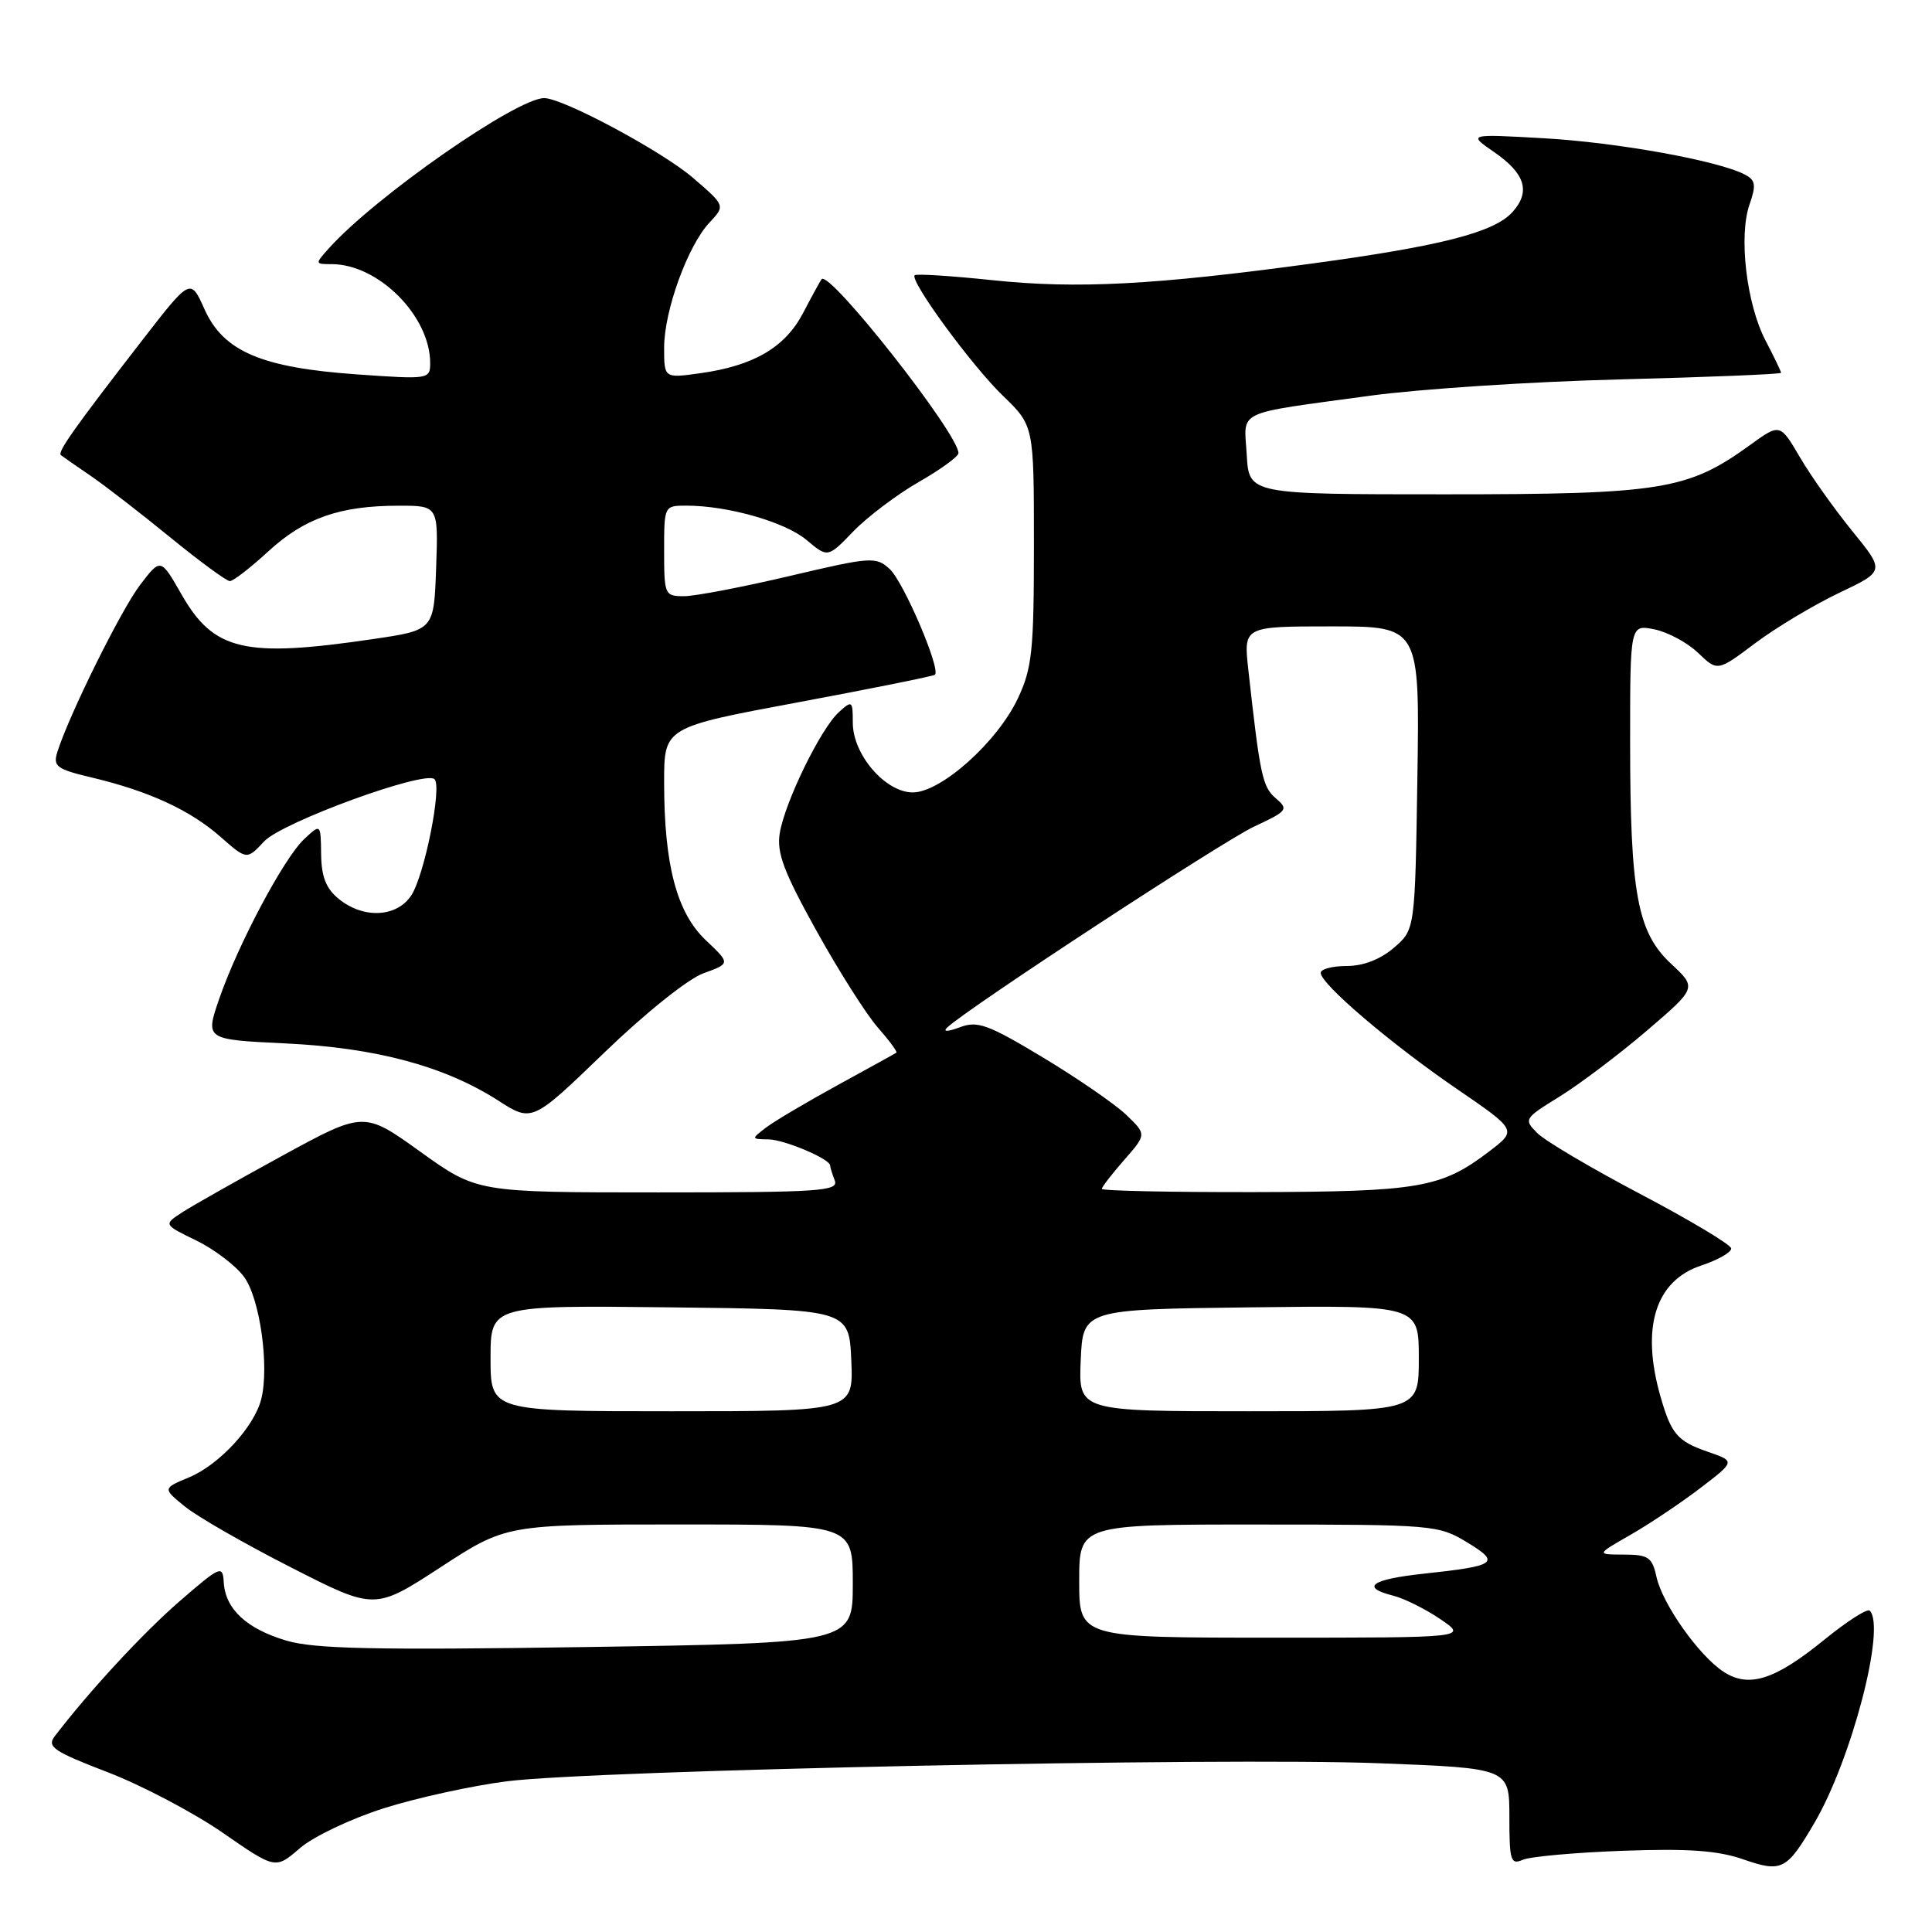 <?xml version="1.0" encoding="UTF-8" standalone="no"?>
<!DOCTYPE svg PUBLIC "-//W3C//DTD SVG 1.1//EN" "http://www.w3.org/Graphics/SVG/1.1/DTD/svg11.dtd" >
<svg xmlns="http://www.w3.org/2000/svg" xmlns:xlink="http://www.w3.org/1999/xlink" version="1.1" viewBox="0 0 256 256">
 <g >
 <path fill="currentColor"
d=" M 50.90 239.59 C 55.27 238.21 62.59 236.61 67.17 236.03 C 78.80 234.55 161.88 232.83 182.75 233.64 C 200.00 234.30 200.00 234.30 200.00 240.76 C 200.00 246.54 200.18 247.13 201.75 246.44 C 202.71 246.01 208.68 245.47 215.00 245.24 C 223.66 244.92 227.60 245.20 230.95 246.36 C 236.10 248.15 236.74 247.82 240.41 241.56 C 245.35 233.14 249.92 215.59 247.75 213.42 C 247.43 213.10 244.72 214.84 241.72 217.28 C 235.17 222.61 231.73 223.71 228.37 221.51 C 225.10 219.37 220.28 212.54 219.49 208.94 C 218.92 206.34 218.42 206.00 215.17 205.99 C 211.50 205.98 211.50 205.98 216.00 203.40 C 218.47 201.99 222.63 199.21 225.23 197.23 C 229.95 193.63 229.95 193.63 226.33 192.38 C 222.26 190.98 221.44 190.02 220.01 185.00 C 217.42 175.91 219.34 169.72 225.39 167.70 C 227.65 166.95 229.45 165.92 229.39 165.42 C 229.33 164.91 223.95 161.69 217.42 158.25 C 210.90 154.82 204.72 151.17 203.70 150.14 C 201.88 148.32 201.95 148.20 206.67 145.29 C 209.32 143.65 214.50 139.74 218.18 136.60 C 224.85 130.89 224.85 130.89 221.42 127.70 C 216.95 123.53 216.00 118.38 216.00 98.24 C 216.00 82.75 216.00 82.75 219.21 83.39 C 220.98 83.75 223.59 85.15 225.01 86.51 C 227.58 88.98 227.58 88.98 232.58 85.22 C 235.33 83.16 240.32 80.17 243.67 78.57 C 249.76 75.68 249.76 75.68 245.45 70.39 C 243.08 67.47 239.95 63.07 238.50 60.59 C 235.86 56.09 235.86 56.09 231.86 58.99 C 223.65 64.93 220.15 65.50 191.50 65.50 C 165.50 65.50 165.50 65.50 165.20 60.28 C 164.85 54.21 163.35 54.93 181.50 52.44 C 188.10 51.54 203.06 50.56 214.75 50.27 C 226.44 49.97 236.00 49.58 236.00 49.40 C 236.00 49.21 235.07 47.28 233.93 45.10 C 231.42 40.27 230.36 31.28 231.82 27.10 C 232.72 24.51 232.62 23.87 231.20 23.13 C 227.69 21.29 214.29 18.87 204.57 18.32 C 194.50 17.75 194.50 17.75 197.99 20.16 C 202.11 23.00 202.84 25.41 200.41 28.10 C 197.98 30.79 190.98 32.59 174.00 34.90 C 152.89 37.77 142.75 38.30 131.54 37.13 C 126.06 36.55 121.41 36.26 121.20 36.47 C 120.50 37.17 128.76 48.46 132.90 52.45 C 137.00 56.41 137.00 56.41 137.00 72.21 C 137.00 86.23 136.76 88.53 134.88 92.53 C 132.16 98.31 124.69 105.00 120.95 105.00 C 117.32 105.00 113.00 99.99 113.00 95.77 C 113.00 92.84 112.91 92.77 111.16 94.36 C 108.75 96.53 103.99 106.30 103.32 110.41 C 102.90 112.99 103.85 115.53 108.16 123.29 C 111.11 128.61 114.77 134.38 116.29 136.12 C 117.81 137.85 118.93 139.37 118.78 139.48 C 118.63 139.59 115.12 141.53 111.00 143.78 C 106.88 146.04 102.60 148.57 101.50 149.41 C 99.53 150.92 99.53 150.94 101.80 150.97 C 103.94 151.00 110.00 153.57 110.00 154.44 C 110.00 154.66 110.27 155.55 110.61 156.42 C 111.15 157.83 108.69 158.00 87.21 158.00 C 63.21 158.00 63.21 158.00 55.71 152.62 C 48.22 147.24 48.22 147.24 37.37 153.16 C 31.41 156.42 25.43 159.80 24.10 160.67 C 21.67 162.26 21.67 162.26 26.02 164.38 C 28.42 165.55 31.27 167.72 32.35 169.21 C 34.45 172.08 35.70 181.06 34.62 185.38 C 33.70 189.05 29.07 194.07 25.07 195.75 C 21.54 197.22 21.54 197.22 24.52 199.64 C 26.16 200.97 32.48 204.60 38.58 207.70 C 49.65 213.35 49.65 213.35 58.36 207.68 C 67.07 202.00 67.07 202.00 90.03 202.00 C 113.00 202.00 113.00 202.00 113.00 209.85 C 113.00 217.70 113.00 217.70 77.79 218.24 C 49.64 218.66 41.65 218.49 37.95 217.39 C 32.68 215.83 29.86 213.21 29.65 209.68 C 29.51 207.35 29.23 207.47 23.80 212.17 C 18.96 216.37 11.83 224.07 7.24 230.08 C 6.19 231.46 7.12 232.08 14.27 234.83 C 18.79 236.57 25.65 240.18 29.50 242.84 C 36.50 247.69 36.50 247.69 39.73 244.90 C 41.52 243.35 46.49 240.99 50.90 239.59 Z  M 93.20 128.97 C 96.79 127.67 96.79 127.67 93.53 124.59 C 89.67 120.93 88.00 114.62 88.00 103.64 C 88.00 96.37 88.00 96.37 105.75 93.06 C 115.51 91.24 123.67 89.59 123.88 89.41 C 124.70 88.69 119.71 77.05 117.88 75.39 C 116.05 73.73 115.43 73.78 104.60 76.33 C 98.36 77.80 92.07 79.00 90.63 79.00 C 88.08 79.00 88.00 78.81 88.00 73.00 C 88.00 67.02 88.01 67.00 90.95 67.00 C 96.45 67.00 104.05 69.17 106.87 71.55 C 109.69 73.92 109.69 73.92 113.09 70.39 C 114.97 68.46 118.86 65.52 121.75 63.86 C 124.64 62.21 127.00 60.49 127.00 60.04 C 127.00 57.47 109.82 35.65 108.86 37.00 C 108.66 37.27 107.55 39.30 106.40 41.50 C 104.01 46.05 99.86 48.47 92.75 49.46 C 88.00 50.12 88.00 50.12 88.00 46.07 C 88.00 41.18 91.13 32.56 94.01 29.49 C 96.11 27.25 96.11 27.25 91.81 23.55 C 87.69 20.02 74.59 13.00 72.11 13.00 C 68.46 13.00 49.73 26.05 43.60 32.88 C 41.71 34.98 41.72 35.00 43.94 35.00 C 50.14 35.00 57.00 41.88 57.00 48.11 C 57.00 50.25 56.82 50.28 47.32 49.61 C 34.64 48.72 29.60 46.57 27.09 40.96 C 25.24 36.83 25.24 36.83 18.79 45.16 C 9.86 56.69 7.57 59.92 8.07 60.31 C 8.31 60.50 10.07 61.73 12.00 63.04 C 13.93 64.36 18.68 68.04 22.58 71.22 C 26.47 74.40 30.02 77.00 30.46 77.00 C 30.91 77.00 33.19 75.23 35.53 73.08 C 40.31 68.67 45.02 67.01 52.79 67.01 C 58.08 67.00 58.08 67.00 57.79 75.24 C 57.50 83.49 57.50 83.49 49.50 84.67 C 32.39 87.20 28.33 86.25 24.05 78.76 C 21.29 73.93 21.29 73.93 18.56 77.51 C 16.02 80.84 9.13 94.77 7.60 99.64 C 7.00 101.56 7.49 101.92 12.22 103.04 C 19.76 104.84 25.18 107.34 29.20 110.87 C 32.70 113.95 32.70 113.95 35.01 111.48 C 37.41 108.93 56.35 102.02 57.58 103.25 C 58.59 104.25 56.24 115.98 54.50 118.64 C 52.59 121.55 48.19 121.78 44.91 119.13 C 43.21 117.75 42.59 116.20 42.55 113.20 C 42.50 109.13 42.50 109.13 40.31 111.18 C 37.61 113.71 31.53 125.15 29.04 132.37 C 27.19 137.75 27.19 137.75 37.85 138.26 C 49.82 138.83 58.90 141.27 66.00 145.82 C 70.50 148.71 70.50 148.71 80.06 139.49 C 85.51 134.23 91.16 129.71 93.20 128.97 Z  M 143.00 209.50 C 143.00 202.00 143.00 202.00 166.75 202.01 C 189.88 202.01 190.60 202.07 194.37 204.35 C 198.88 207.08 198.34 207.48 188.67 208.52 C 181.68 209.27 180.20 210.33 184.63 211.44 C 186.07 211.81 188.88 213.20 190.86 214.55 C 194.46 217.00 194.46 217.00 168.73 217.00 C 143.00 217.00 143.00 217.00 143.00 209.50 Z  M 65.00 179.98 C 65.00 172.96 65.00 172.96 88.75 173.23 C 112.50 173.50 112.50 173.50 112.80 180.25 C 113.09 187.00 113.09 187.00 89.05 187.00 C 65.00 187.00 65.00 187.00 65.00 179.98 Z  M 143.20 180.25 C 143.50 173.50 143.50 173.50 165.75 173.23 C 188.00 172.96 188.00 172.96 188.00 179.98 C 188.00 187.00 188.00 187.00 165.45 187.00 C 142.91 187.00 142.91 187.00 143.20 180.25 Z  M 146.00 157.53 C 146.00 157.28 147.34 155.55 148.97 153.69 C 151.93 150.31 151.93 150.31 149.22 147.71 C 147.72 146.28 142.75 142.86 138.18 140.11 C 130.90 135.73 129.52 135.23 127.18 136.12 C 125.57 136.72 124.90 136.74 125.50 136.16 C 128.04 133.71 162.02 111.46 166.19 109.52 C 170.61 107.46 170.77 107.25 169.04 105.77 C 167.28 104.26 166.96 102.76 165.41 88.75 C 164.77 83.00 164.77 83.00 176.44 83.00 C 188.12 83.00 188.12 83.00 187.81 103.09 C 187.50 123.18 187.50 123.18 184.69 125.59 C 182.90 127.13 180.64 128.00 178.44 128.00 C 176.55 128.00 175.00 128.41 175.00 128.91 C 175.00 130.38 184.28 138.29 192.97 144.24 C 201.02 149.75 201.02 149.75 197.35 152.55 C 190.98 157.41 188.10 157.91 166.25 157.96 C 155.11 157.98 146.00 157.79 146.00 157.53 Z "/>
</g>
</svg>